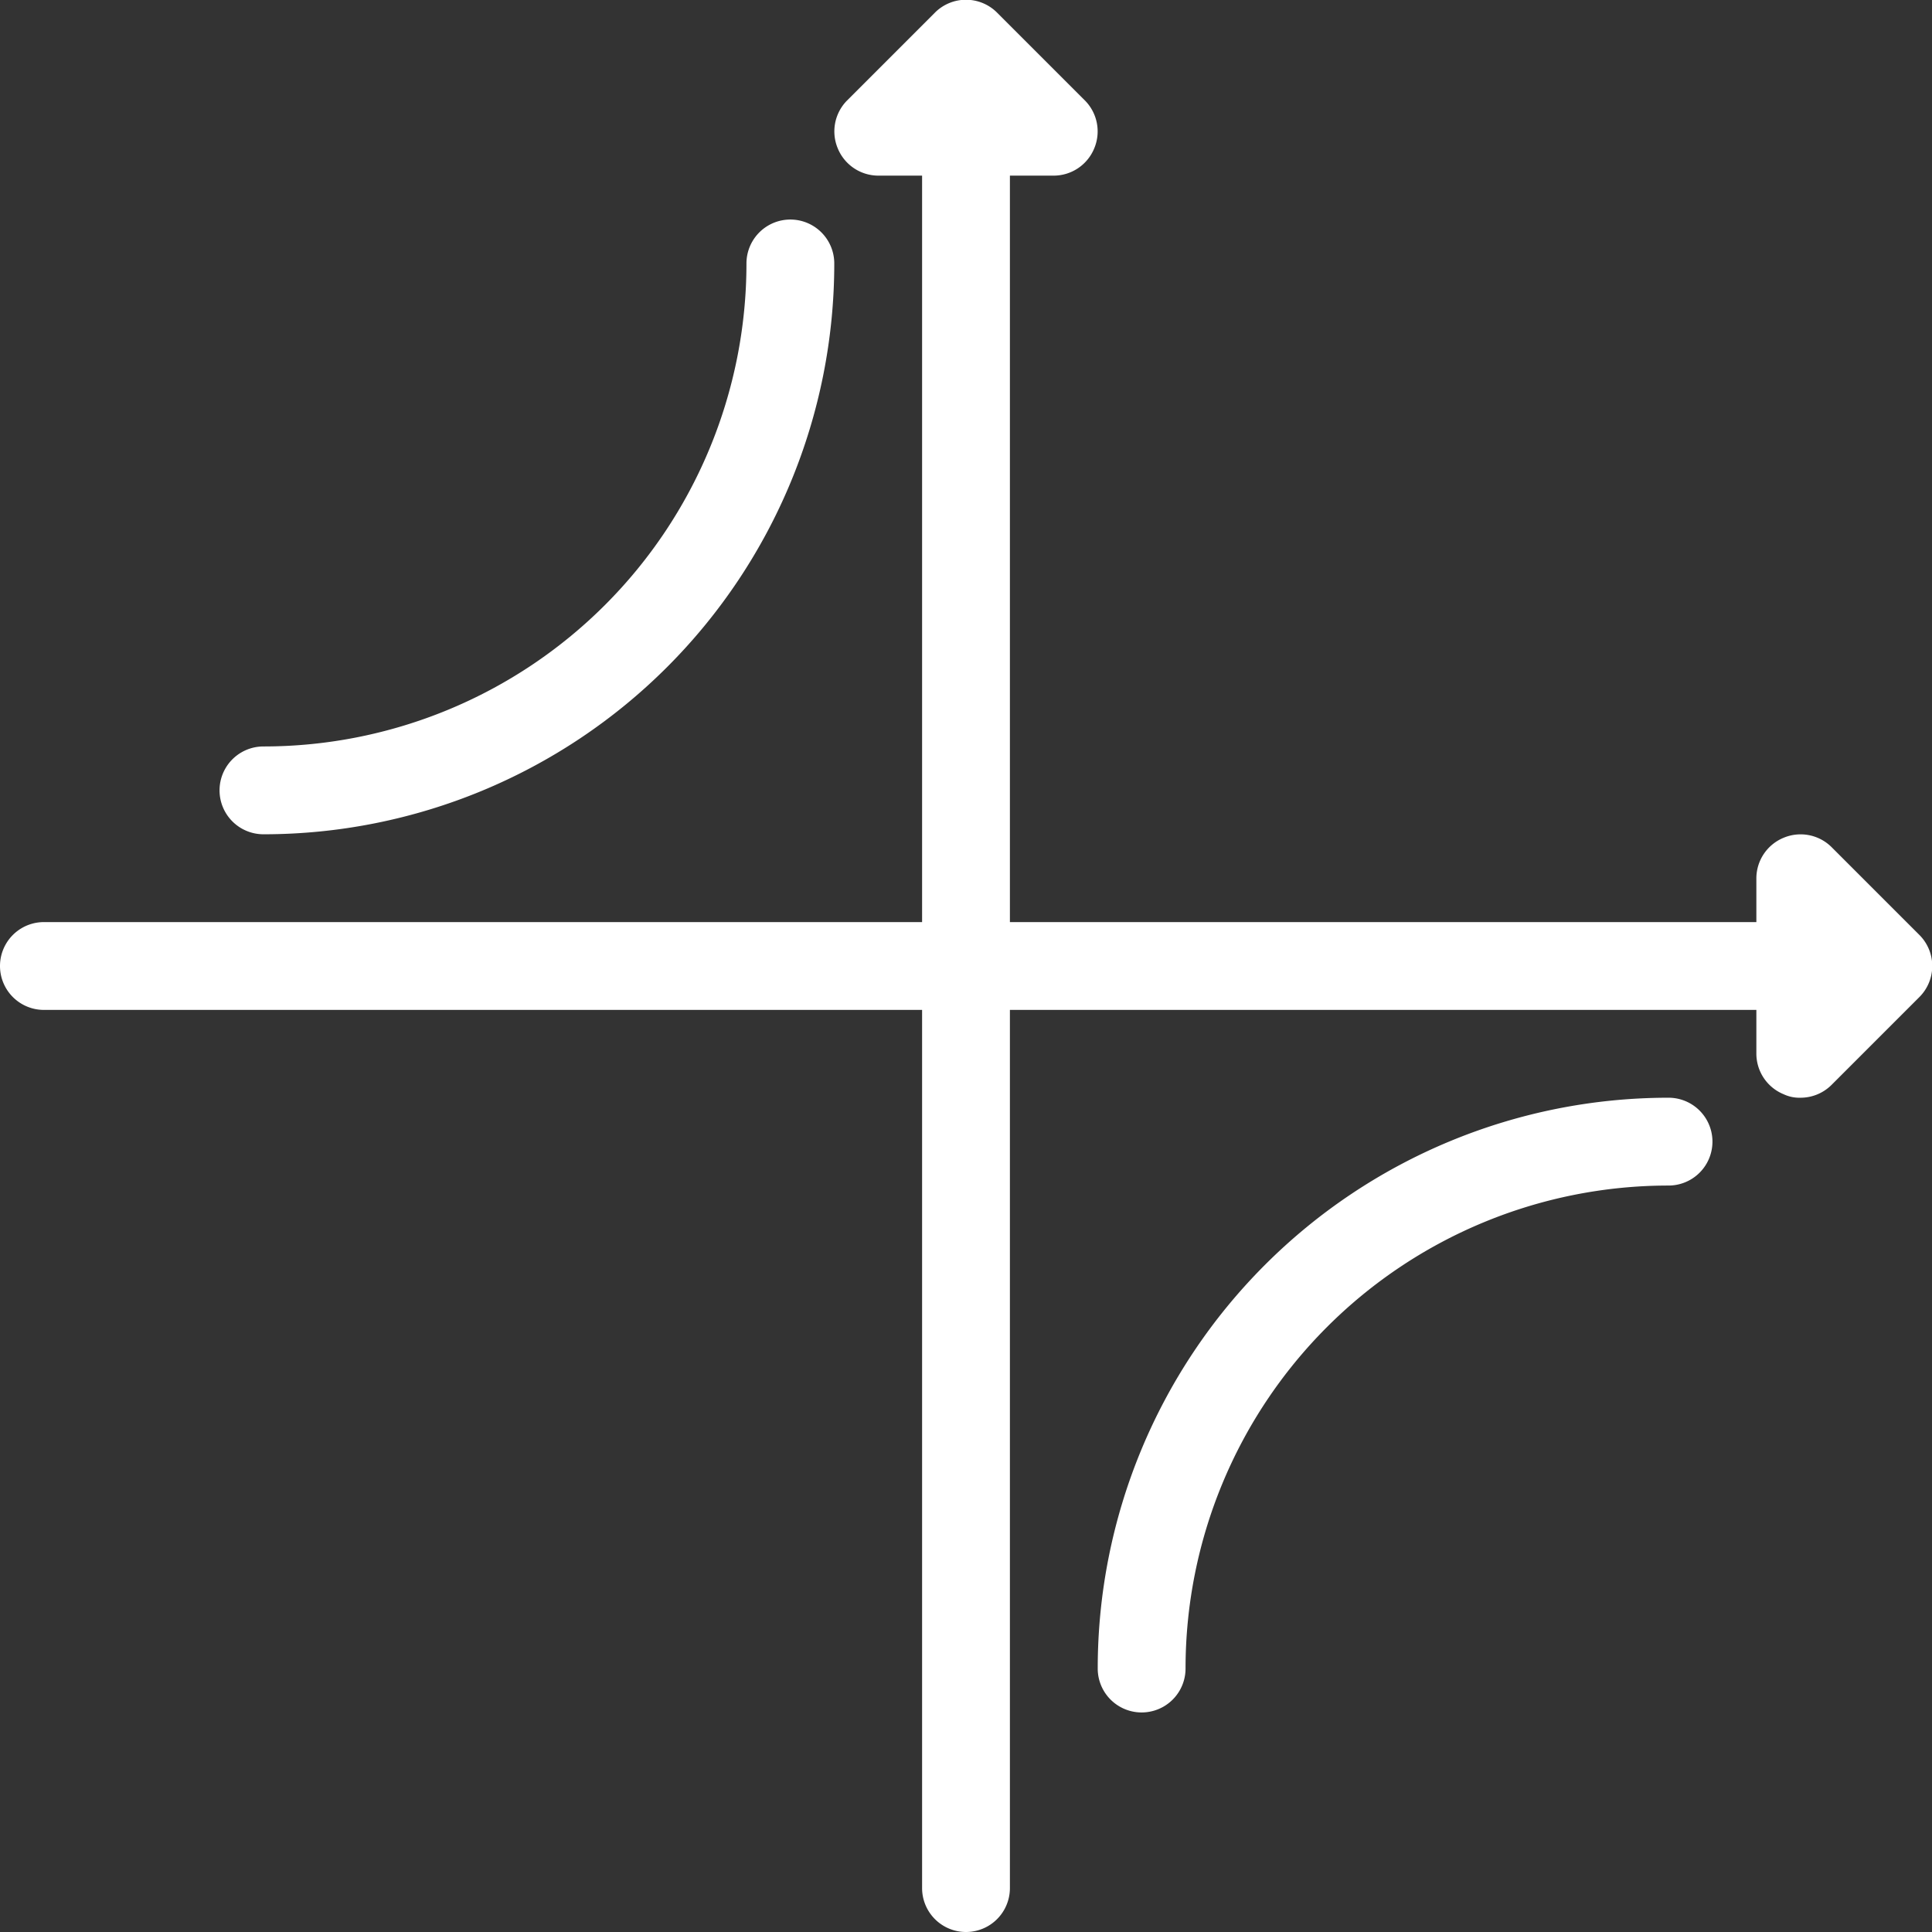 <svg xmlns="http://www.w3.org/2000/svg" viewBox="0 0 44 44"><rect x="0" y="0" width="44" height="44" fill="#333333" stroke="none"/><defs><style>.cls-1{fill:#fff;}</style></defs><g id="hyperbola"><path class="cls-1" d="M43.71,21.29l-2-2a1,1,0,0,0-1.09-.21A1,1,0,0,0,40,20v1H23V4h1a1,1,0,0,0,.92-.62,1,1,0,0,0-.21-1.09l-2-2a1,1,0,0,0-1.42,0l-2,2a1,1,0,0,0-.21,1.09A1,1,0,0,0,20,4h1V21H1a1,1,0,0,0,0,2H21V43a1,1,0,0,0,2,0V23H40v1a1,1,0,0,0,.62.92A.84.84,0,0,0,41,25a1,1,0,0,0,.71-.29l2-2A1,1,0,0,0,43.71,21.29Z"/><path class="cls-1" d="M6,19A13,13,0,0,0,19,6a1,1,0,0,0-2,0A11,11,0,0,1,6,17a1,1,0,0,0,0,2Z"/><path class="cls-1" d="M38,25A13,13,0,0,0,25,38a1,1,0,0,0,2,0A11,11,0,0,1,38,27a1,1,0,0,0,0-2Z"/></g></svg>
